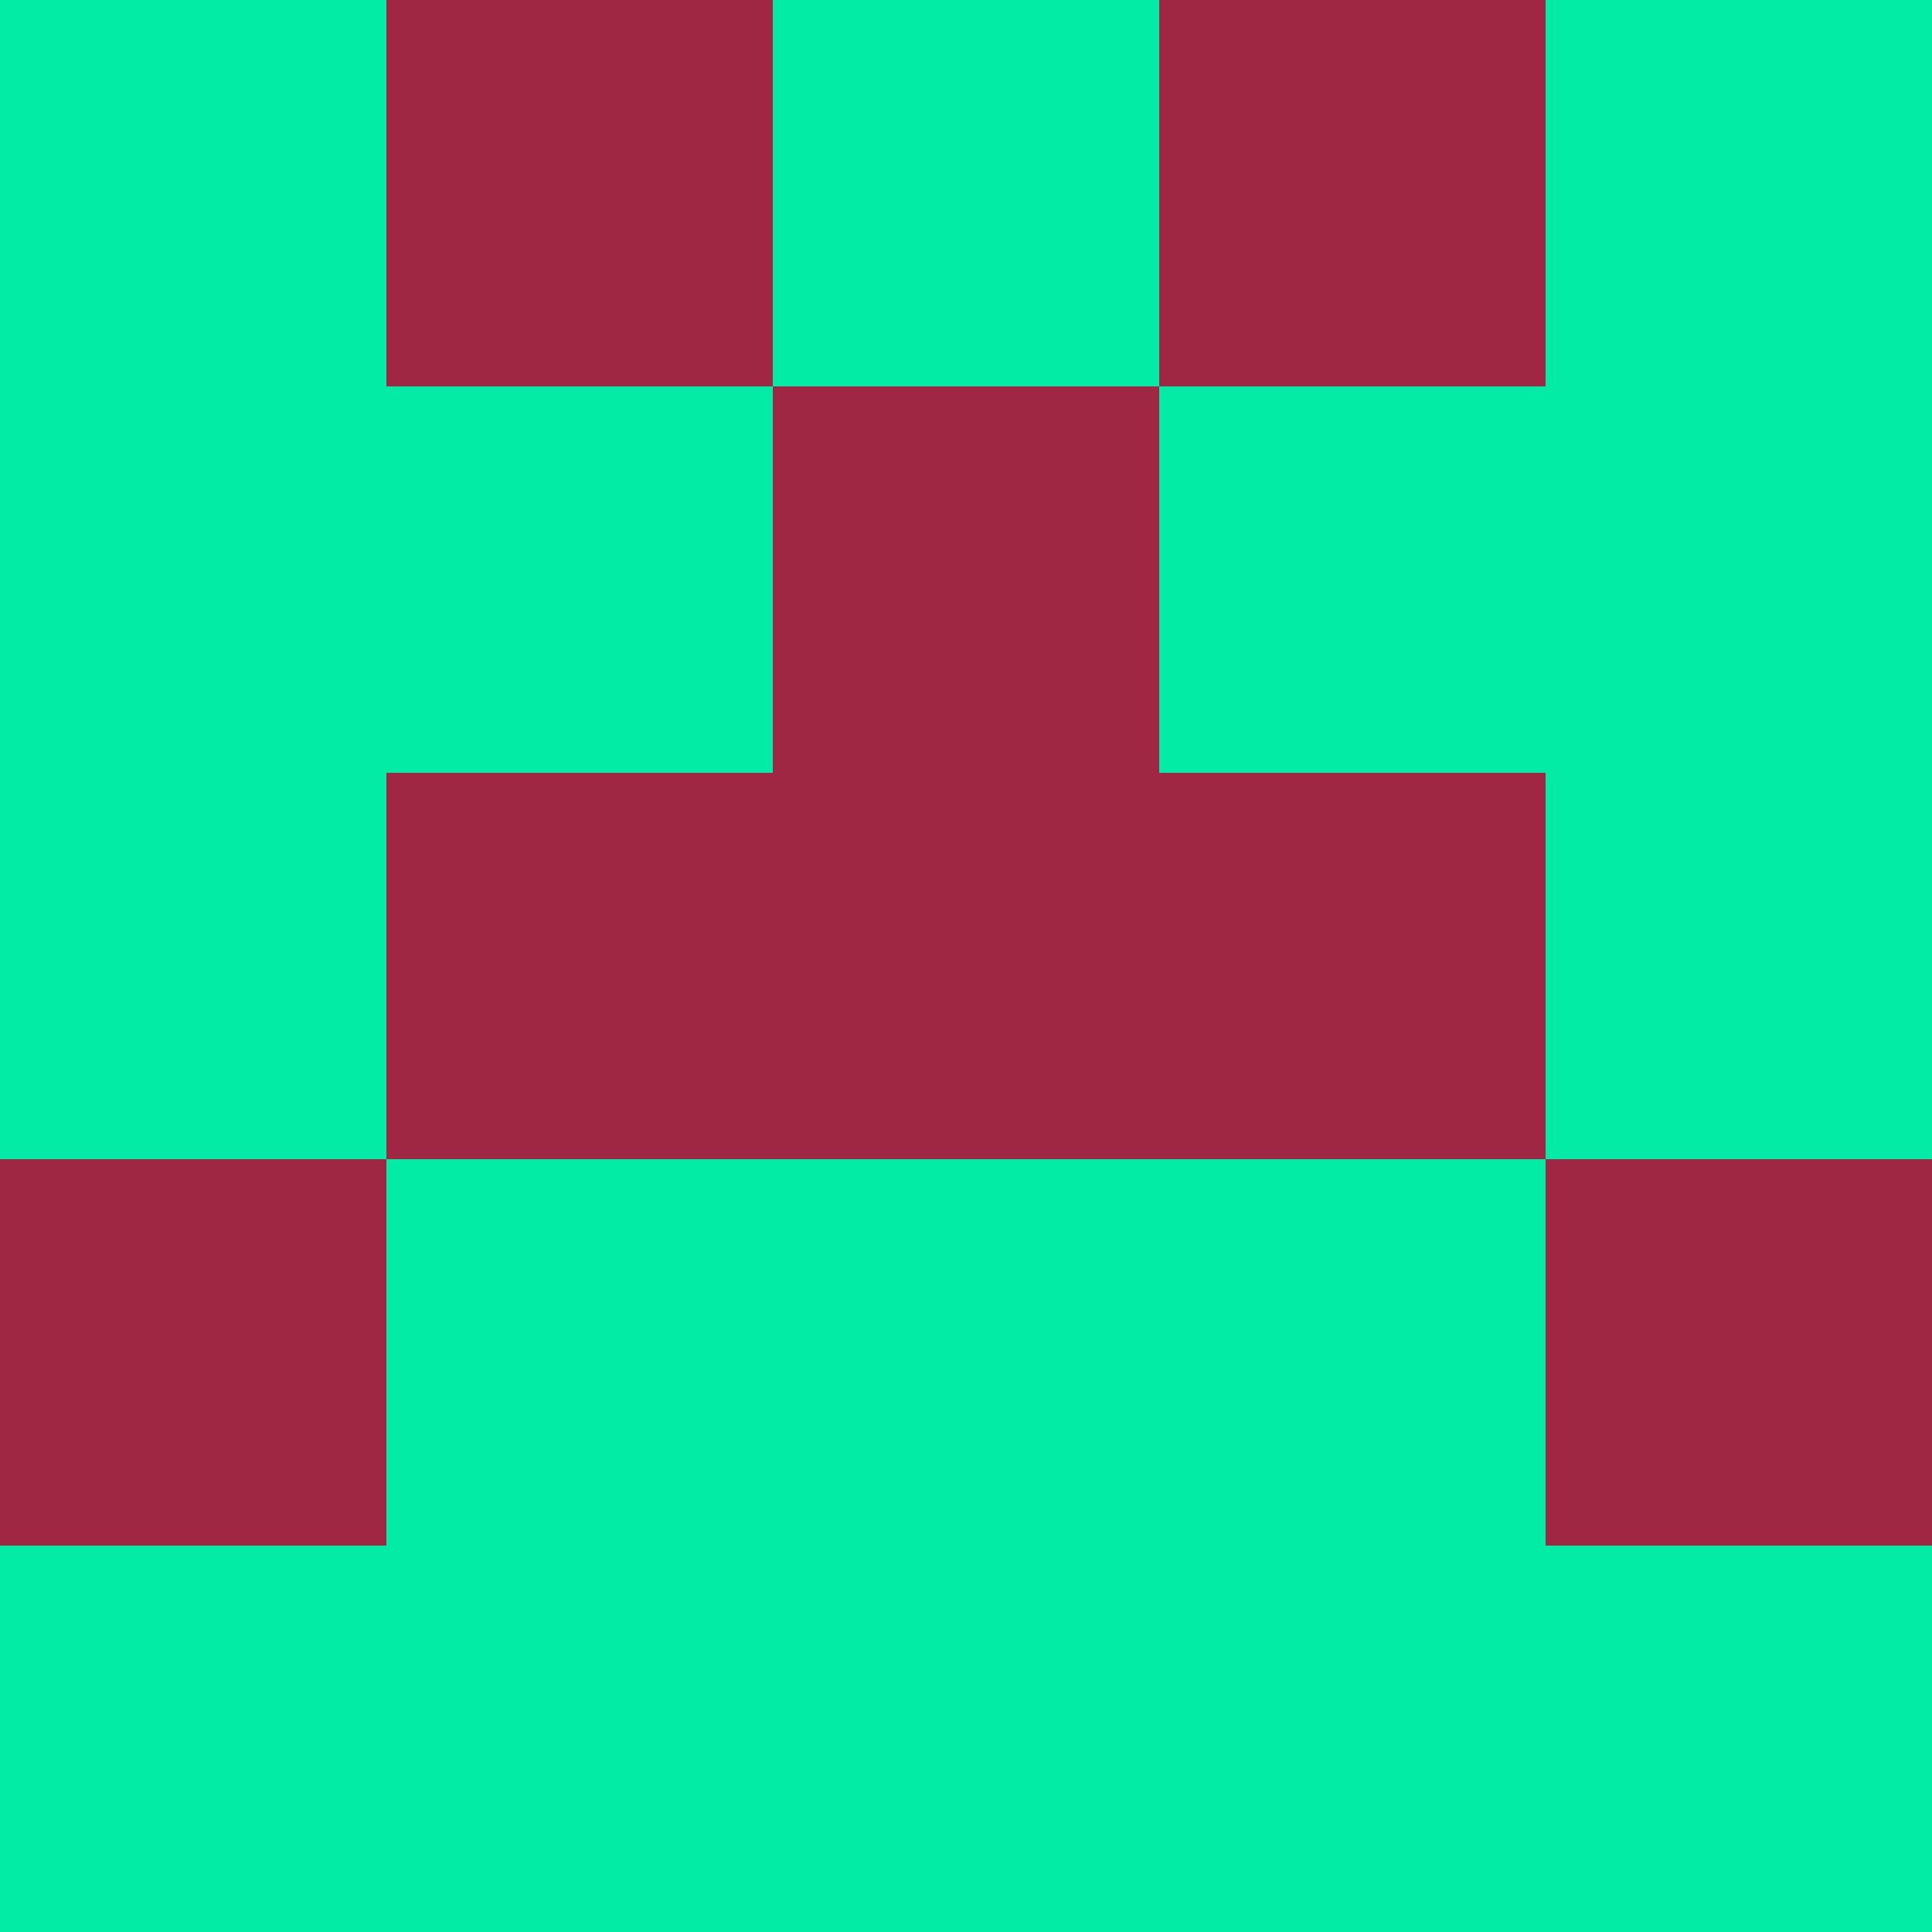 <?xml version="1.0" encoding="utf-8"?>
<!DOCTYPE svg PUBLIC "-//W3C//DTD SVG 20010904//EN"
        "http://www.w3.org/TR/2001/REC-SVG-20010904/DTD/svg10.dtd">

<svg width="400" height="400" viewBox="0 0 5 5"
    xmlns="http://www.w3.org/2000/svg"
    xmlns:xlink="http://www.w3.org/1999/xlink">
            <rect x="0" y="0" width="1" height="1" fill="#03ECA5" />
        <rect x="0" y="1" width="1" height="1" fill="#03ECA5" />
        <rect x="0" y="2" width="1" height="1" fill="#03ECA5" />
        <rect x="0" y="3" width="1" height="1" fill="#A02744" />
        <rect x="0" y="4" width="1" height="1" fill="#03ECA5" />
                <rect x="1" y="0" width="1" height="1" fill="#A02744" />
        <rect x="1" y="1" width="1" height="1" fill="#03ECA5" />
        <rect x="1" y="2" width="1" height="1" fill="#A02744" />
        <rect x="1" y="3" width="1" height="1" fill="#03ECA5" />
        <rect x="1" y="4" width="1" height="1" fill="#03ECA5" />
                <rect x="2" y="0" width="1" height="1" fill="#03ECA5" />
        <rect x="2" y="1" width="1" height="1" fill="#A02744" />
        <rect x="2" y="2" width="1" height="1" fill="#A02744" />
        <rect x="2" y="3" width="1" height="1" fill="#03ECA5" />
        <rect x="2" y="4" width="1" height="1" fill="#03ECA5" />
                <rect x="3" y="0" width="1" height="1" fill="#A02744" />
        <rect x="3" y="1" width="1" height="1" fill="#03ECA5" />
        <rect x="3" y="2" width="1" height="1" fill="#A02744" />
        <rect x="3" y="3" width="1" height="1" fill="#03ECA5" />
        <rect x="3" y="4" width="1" height="1" fill="#03ECA5" />
                <rect x="4" y="0" width="1" height="1" fill="#03ECA5" />
        <rect x="4" y="1" width="1" height="1" fill="#03ECA5" />
        <rect x="4" y="2" width="1" height="1" fill="#03ECA5" />
        <rect x="4" y="3" width="1" height="1" fill="#A02744" />
        <rect x="4" y="4" width="1" height="1" fill="#03ECA5" />
        
</svg>


